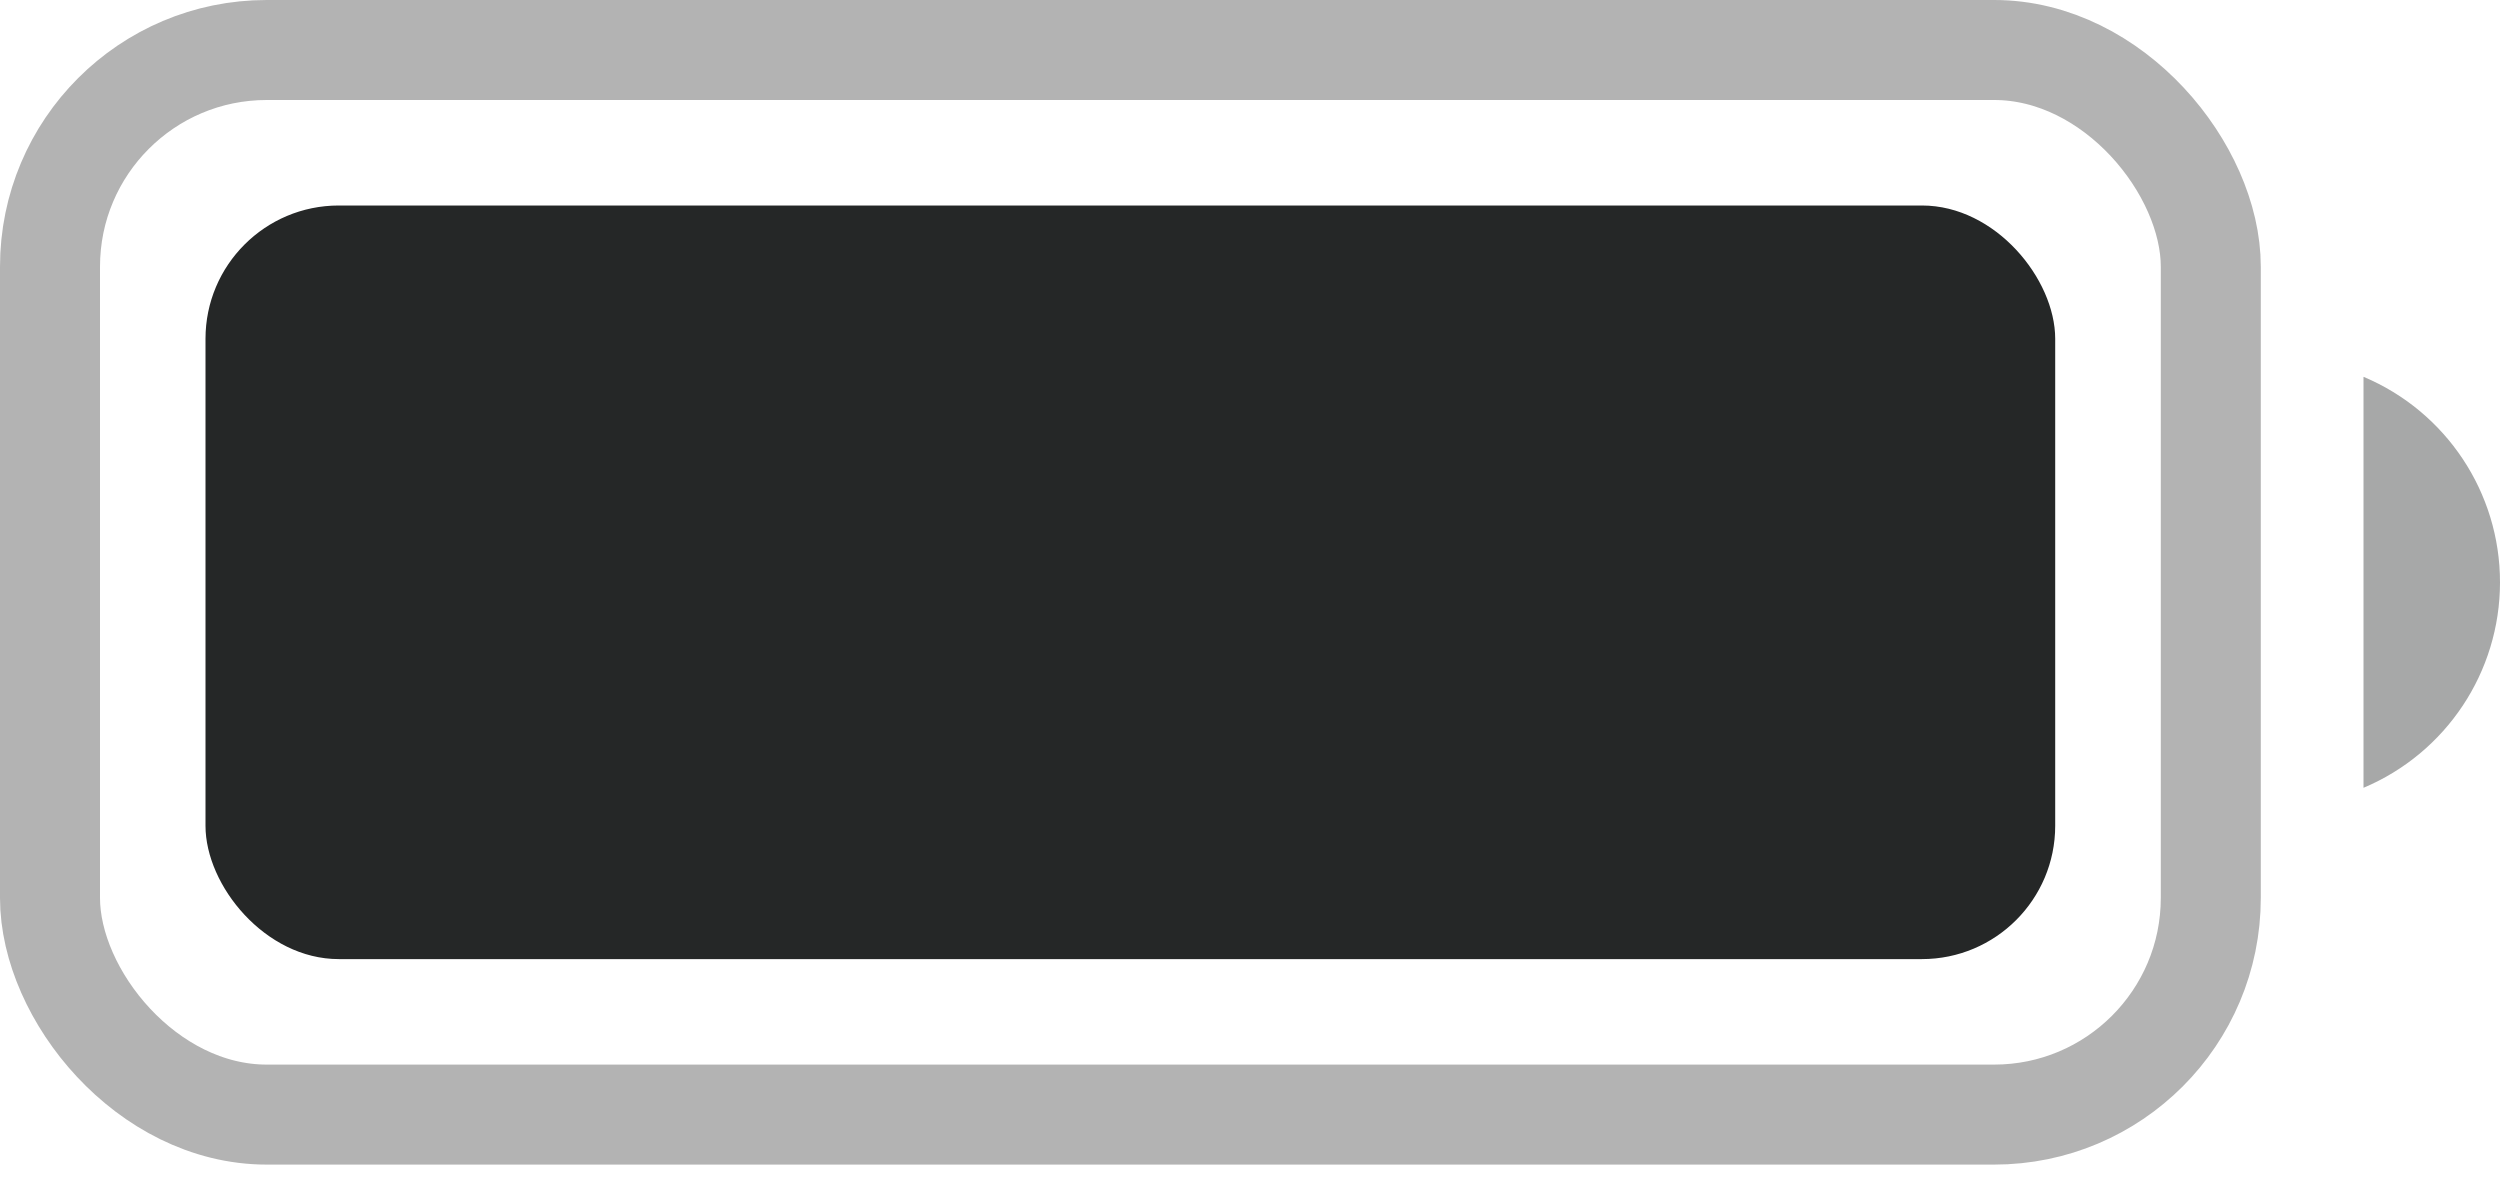<svg width="25" height="12" viewBox="0 0 25 12" fill="none" xmlns="http://www.w3.org/2000/svg">
<rect opacity="0.35" x="0.5" y="0.5" width="21.608" height="10.646" rx="2.167" stroke="#252727"/>
<path opacity="0.4" d="M23.635 3.768V7.878C24.462 7.53 25 6.72 25 5.823C25 4.926 24.462 4.116 23.635 3.768Z" fill="#252727"/>
<rect x="2.055" y="2.055" width="18.497" height="7.536" rx="1.333" fill="#252727"/>
</svg>
